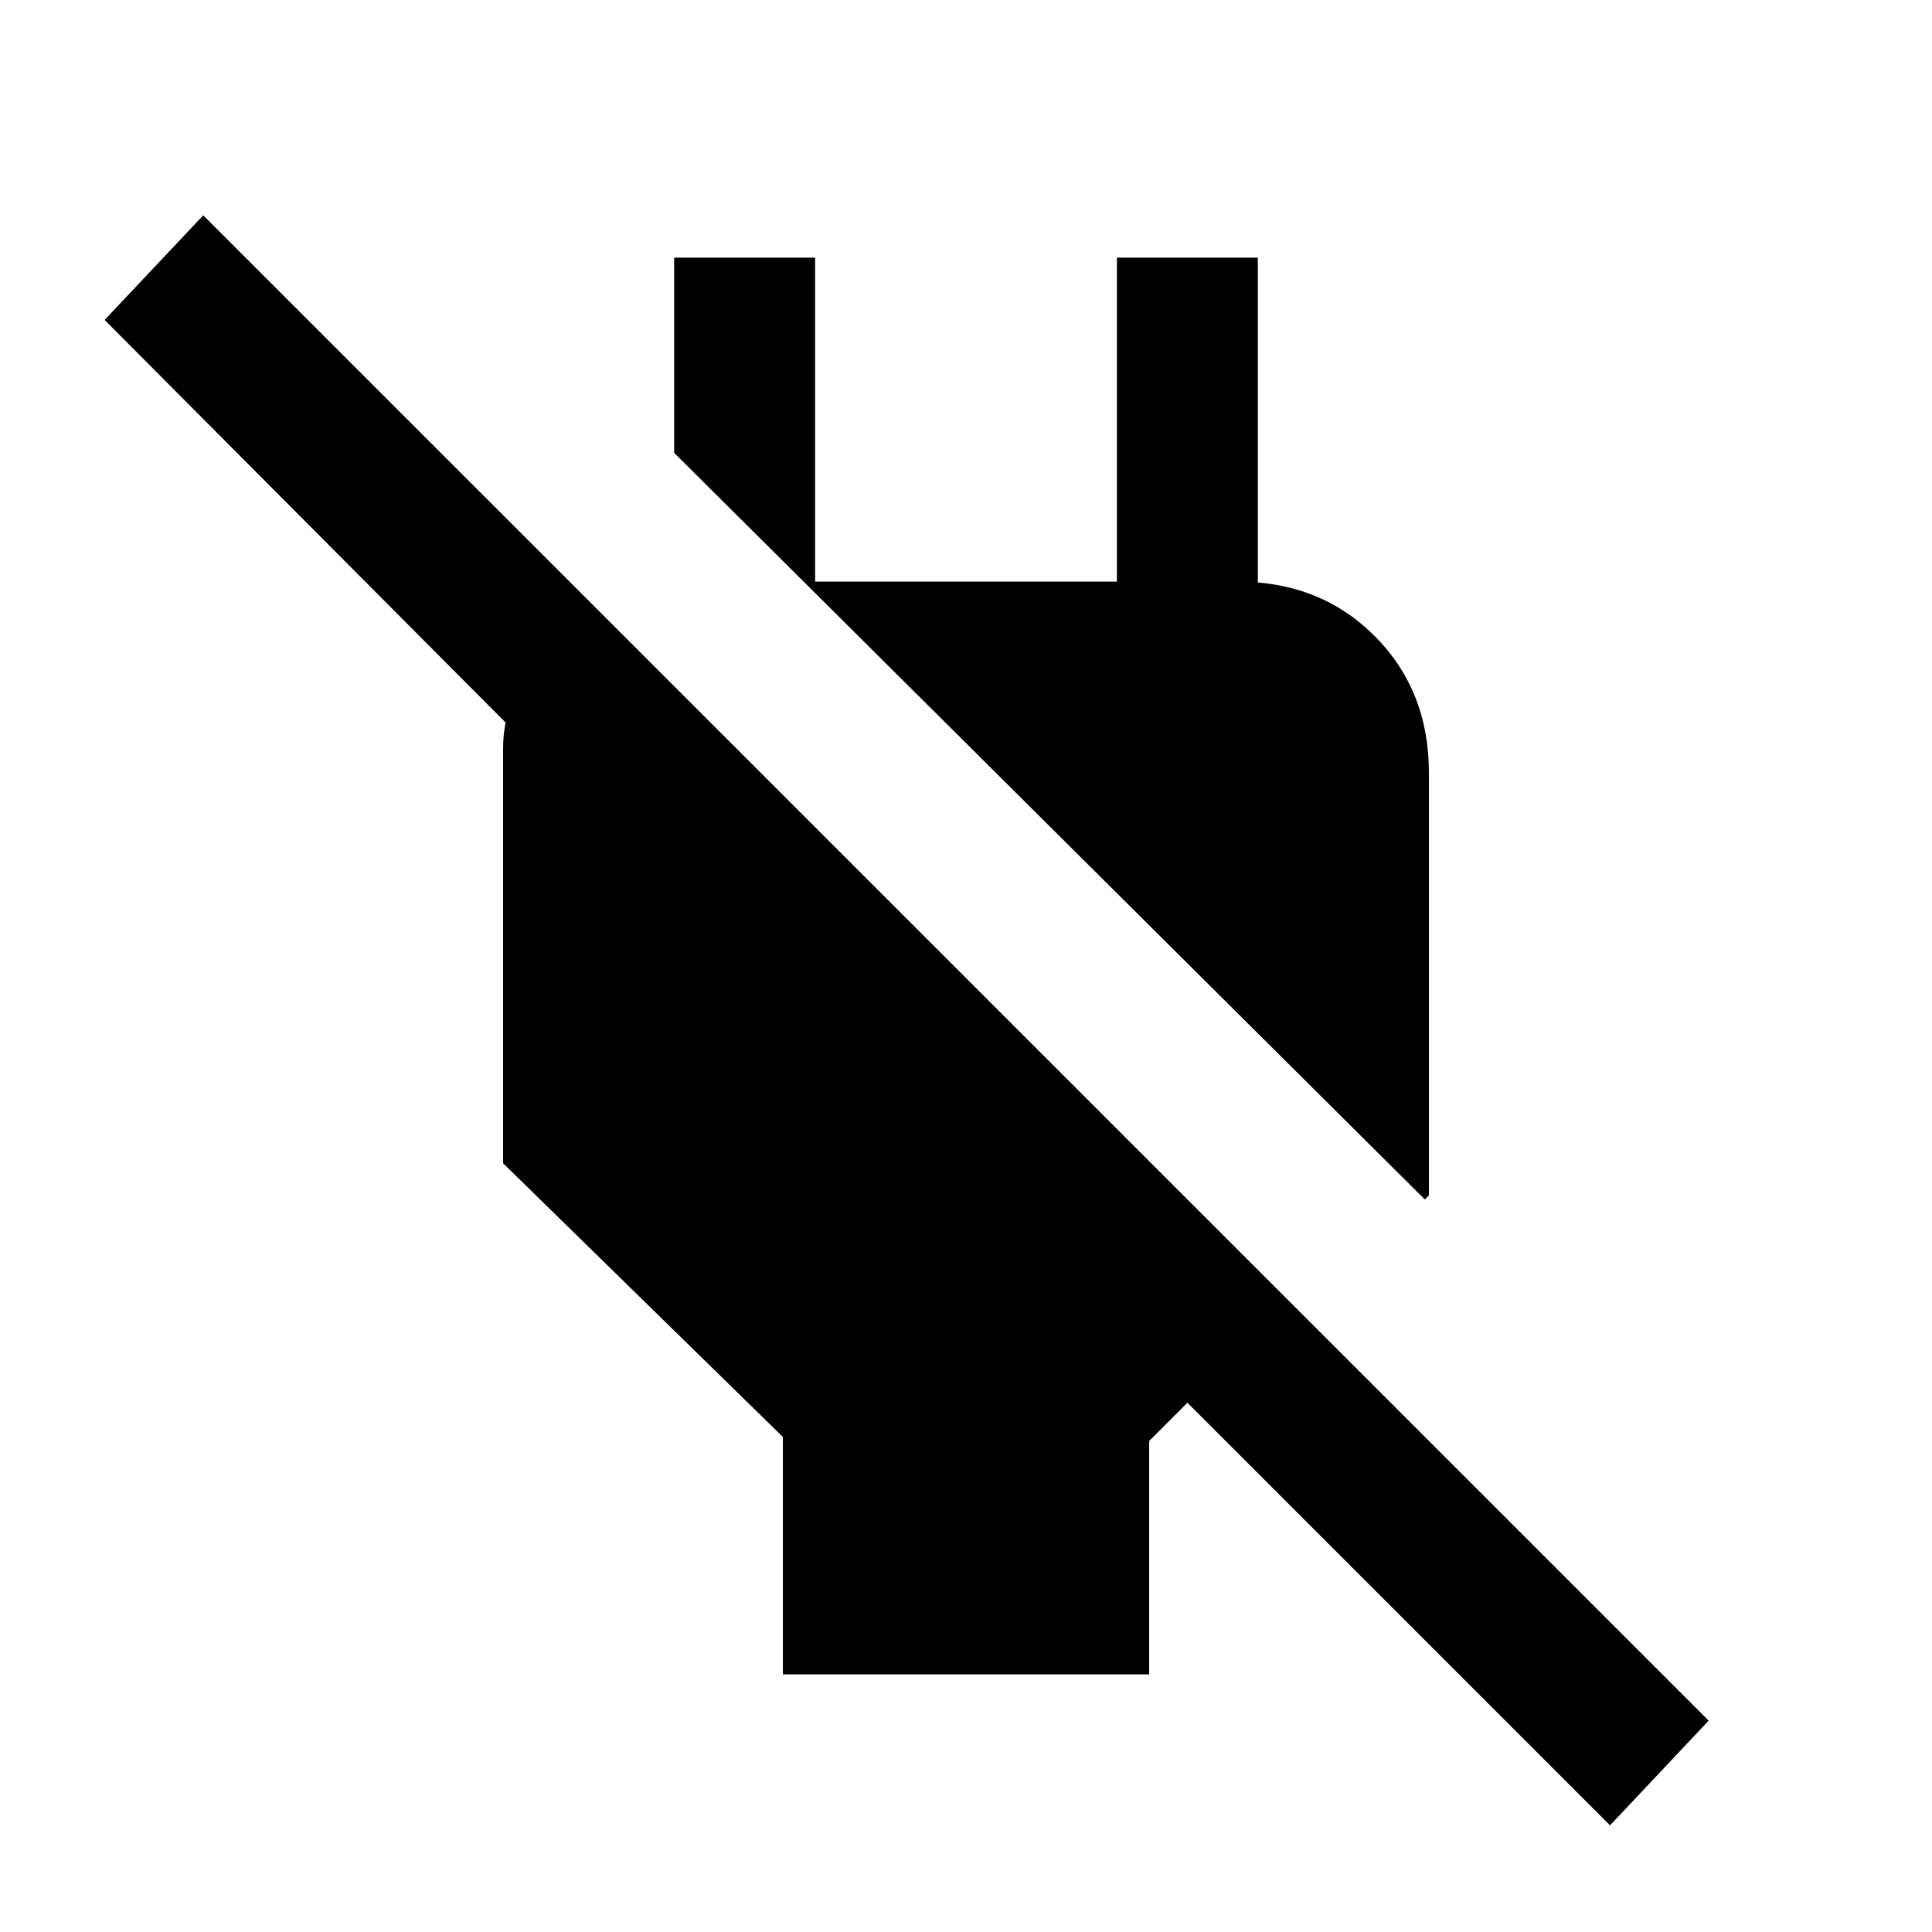<svg xmlns="http://www.w3.org/2000/svg" height="20" width="20"><path d="M8.104 17.333v-2.458l-2.896-2.833V7.75q0-.479.302-.823t.802-.489v2.124l-5.229-5.25 1.021-1.083 15.584 15.583-1.021 1.084-4.375-4.375-.396.396v2.416Zm6.646-4.916L6.979 4.688V2.667h1.459v3.354h3.124V2.667h1.459V6.75l-.729-.729h.52q.855 0 1.417.562.563.563.563 1.417v4.375Z"/></svg>